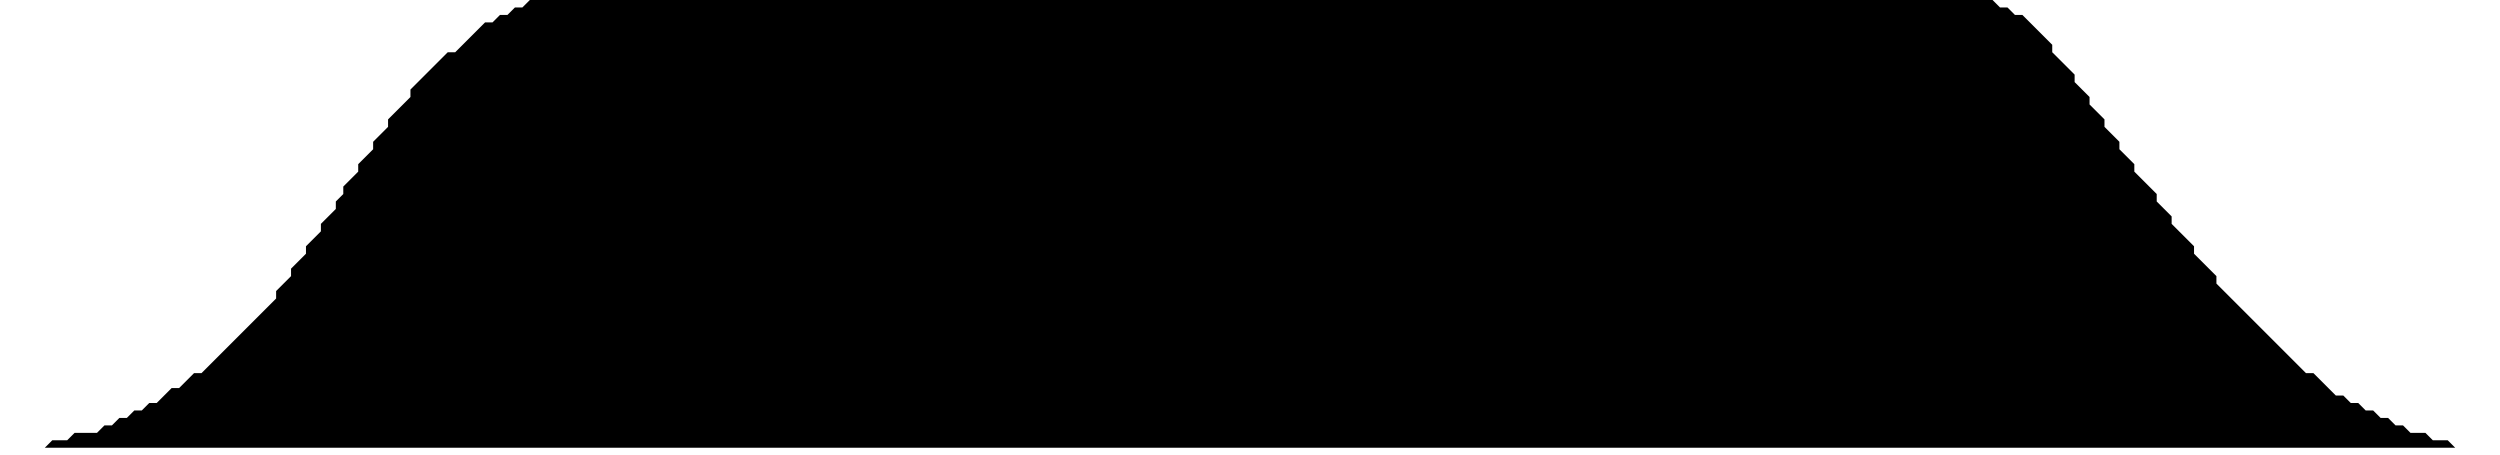 <?xml version="1.0" ?>
<svg xmlns="http://www.w3.org/2000/svg" viewBox="0 0 335 61" width="335" height="61">
  <path d="M 71,0 L 70,1 L 69,1 L 68,2 L 67,2 L 66,3 L 65,3 L 61,7 L 60,7 L 55,12 L 55,13 L 52,16 L 52,17 L 50,19 L 50,20 L 48,22 L 48,23 L 46,25 L 46,26 L 45,27 L 45,28 L 43,30 L 43,31 L 41,33 L 41,34 L 39,36 L 39,37 L 37,39 L 37,40 L 27,50 L 26,50 L 24,52 L 23,52 L 21,54 L 20,54 L 19,55 L 18,55 L 17,56 L 16,56 L 15,57 L 14,57 L 13,58 L 10,58 L 9,59 L 7,59 L 6,60 L 0,60 L 334,60 L 329,60 L 328,59 L 326,59 L 325,58 L 323,58 L 322,57 L 321,57 L 320,56 L 319,56 L 318,55 L 317,55 L 316,54 L 315,54 L 314,53 L 313,53 L 310,50 L 309,50 L 297,38 L 297,37 L 294,34 L 294,33 L 291,30 L 291,29 L 289,27 L 289,26 L 286,23 L 286,22 L 284,20 L 284,19 L 282,17 L 282,16 L 280,14 L 280,13 L 278,11 L 278,10 L 275,7 L 275,6 L 271,2 L 270,2 L 269,1 L 268,1 L 267,0 Z" fill="black"/>
</svg>
